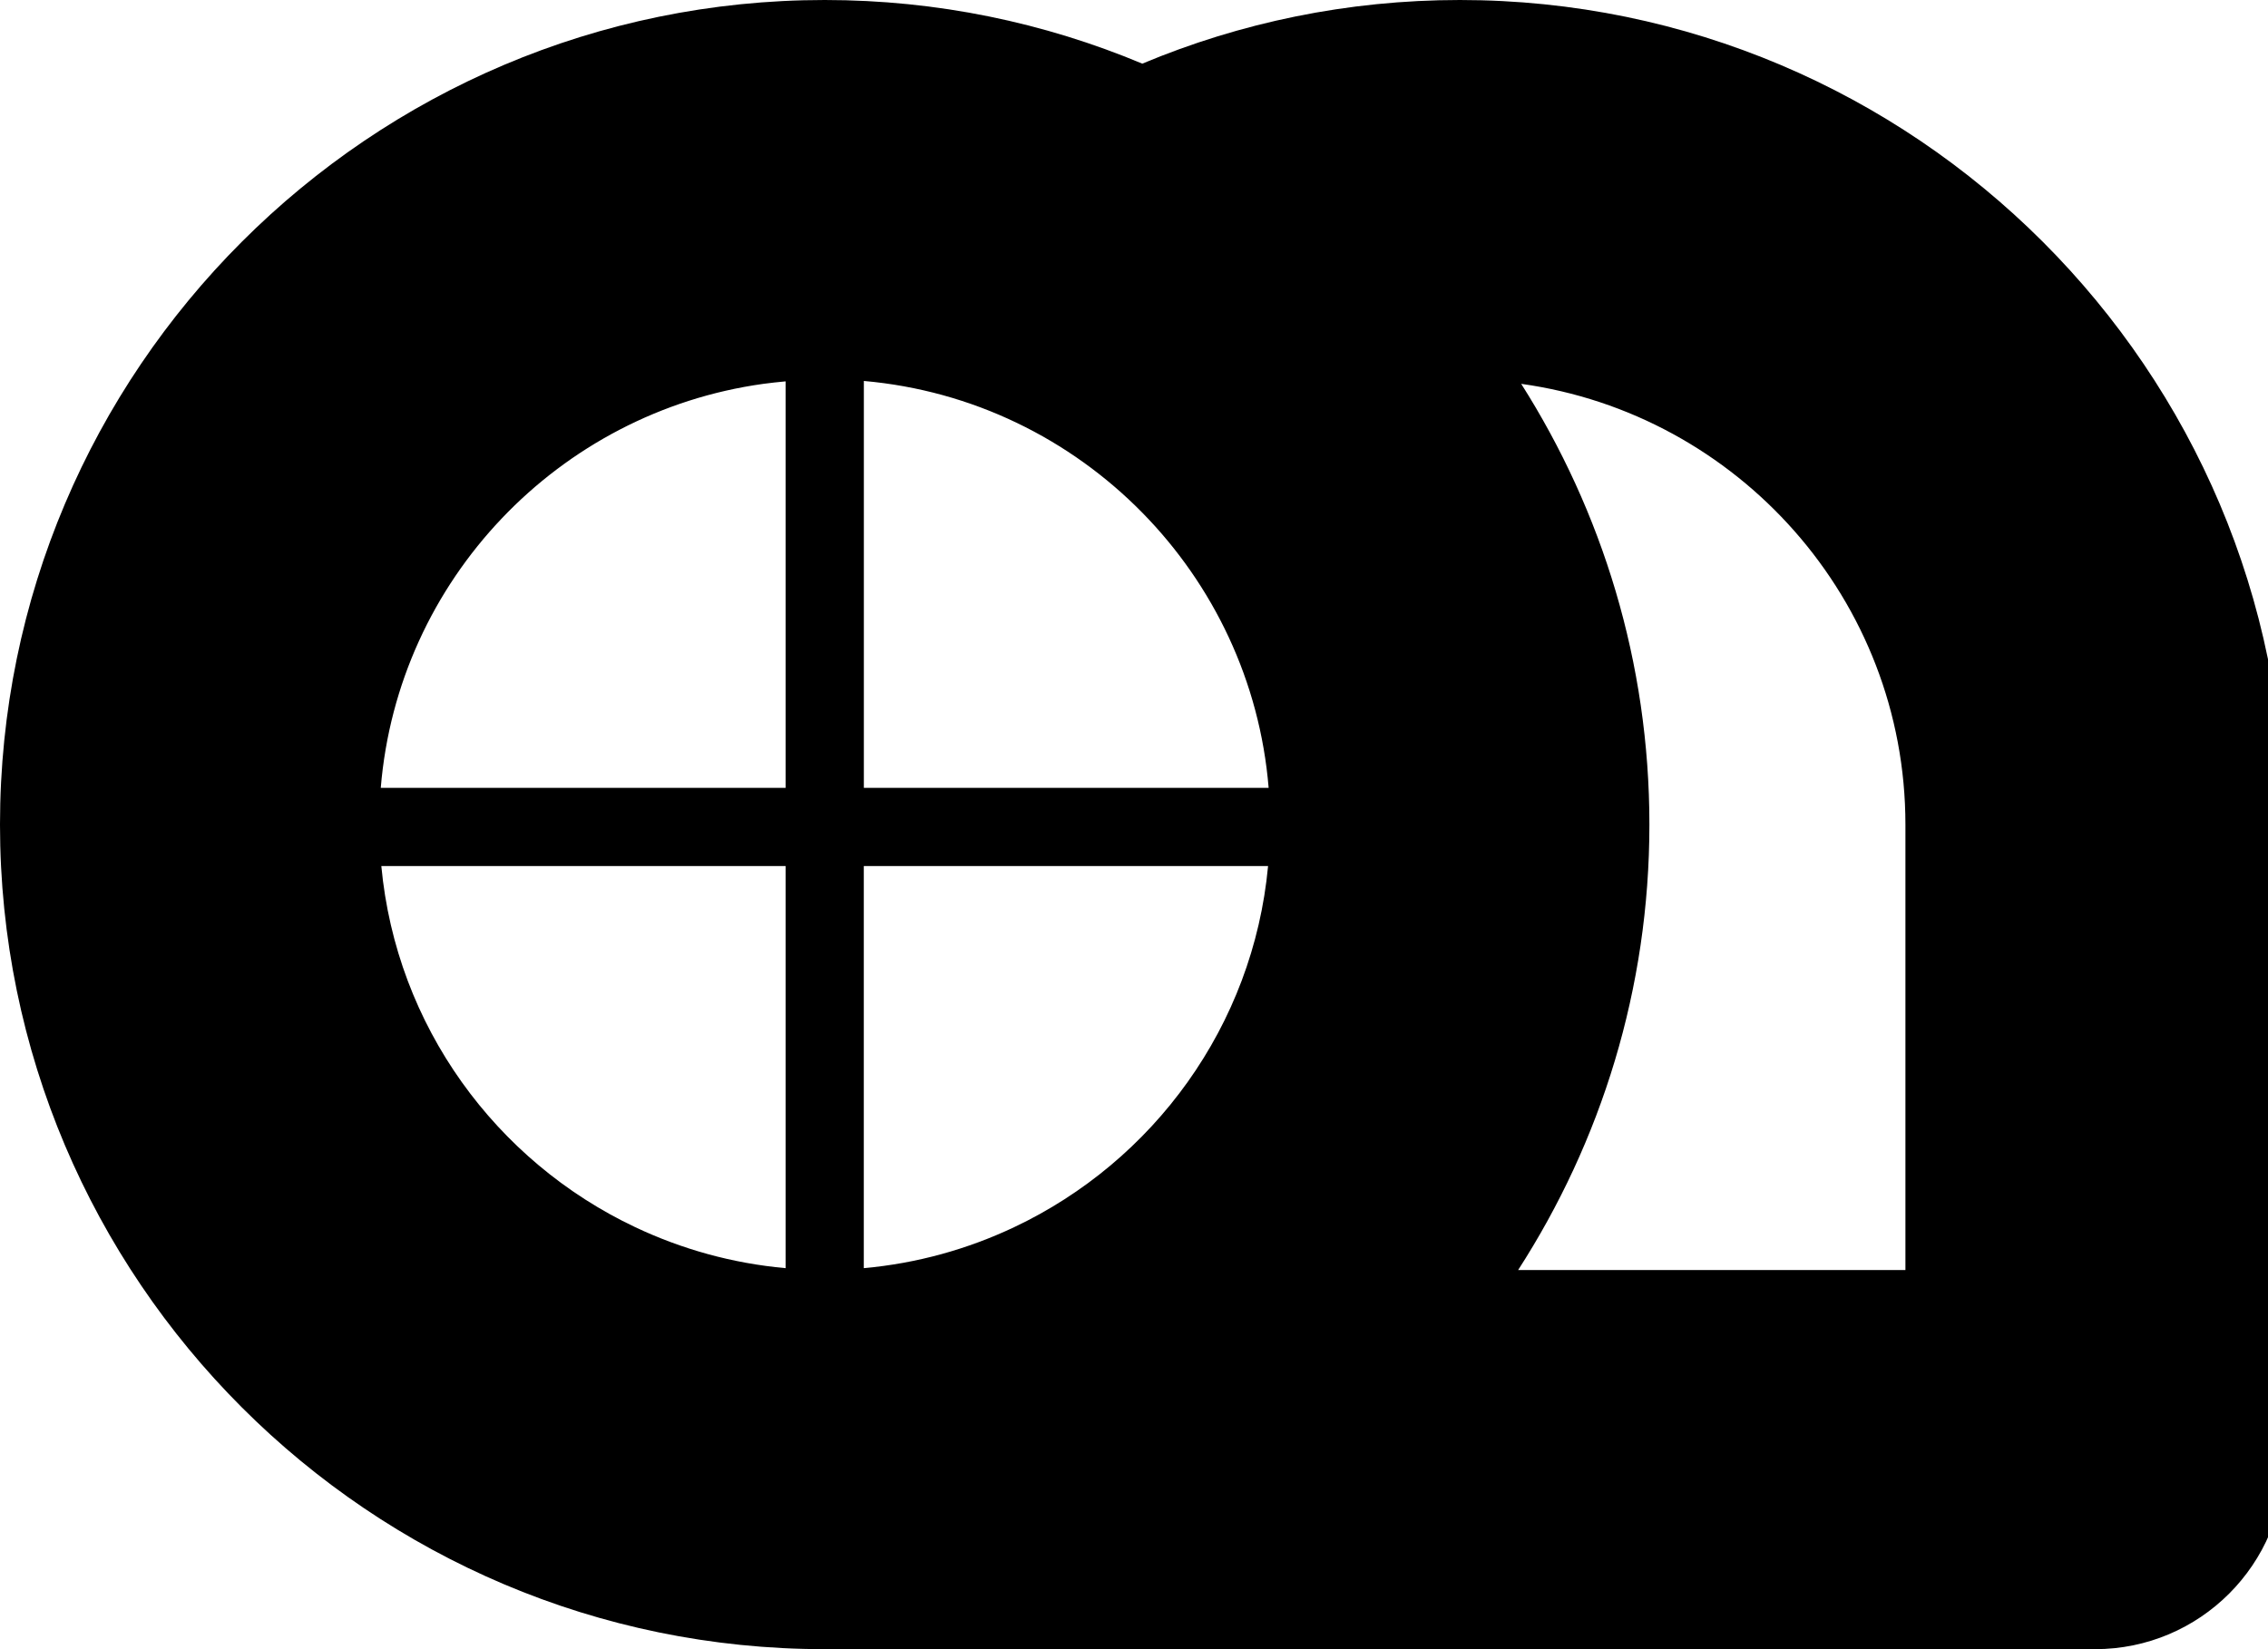 <?xml version="1.0" encoding="utf-8"?>
<!-- Generated by IcoMoon.io -->
<!DOCTYPE svg PUBLIC "-//W3C//DTD SVG 1.1//EN" "http://www.w3.org/Graphics/SVG/1.1/DTD/svg11.dtd">
<svg version="1.1" xmlns="http://www.w3.org/2000/svg" xmlns:xlink="http://www.w3.org/1999/xlink" width="44" height="32" viewBox="0 0 44 32">
	<path d="M28.322 0c-2.182 0-4.264 0.44-6.161 1.235-1.898-0.795-3.978-1.235-6.161-1.235-8.822 0-16 7.177-16 16 0 8.822 7.177 16 16 16h24.645c2.032 0 3.678-1.647 3.678-3.678v-12.322c-0-8.823-7.178-16-16.002-16zM16.758 16.805h7.843c-0.289 3.103-2.226 5.73-4.924 7.006-0.9 0.426-1.883 0.703-2.919 0.796v-7.802zM24.612 15.287h-7.853v-7.895c2.107 0.185 3.999 1.128 5.402 2.556 1.376 1.401 2.28 3.267 2.451 5.339zM14.809 7.448c0.143-0.020 0.288-0.034 0.432-0.048v7.887h-7.854c0.332-4.036 3.451-7.288 7.422-7.839zM7.398 16.805h7.843v7.802c-1.036-0.093-2.019-0.37-2.919-0.796-2.699-1.276-4.635-3.903-4.924-7.006zM36.966 24.644h-7.514c1.609-2.495 2.547-5.461 2.547-8.644 0-3.144-0.915-6.076-2.487-8.552 4.203 0.583 7.454 4.191 7.454 8.552v8.644z" fill="#000000" />
</svg>
